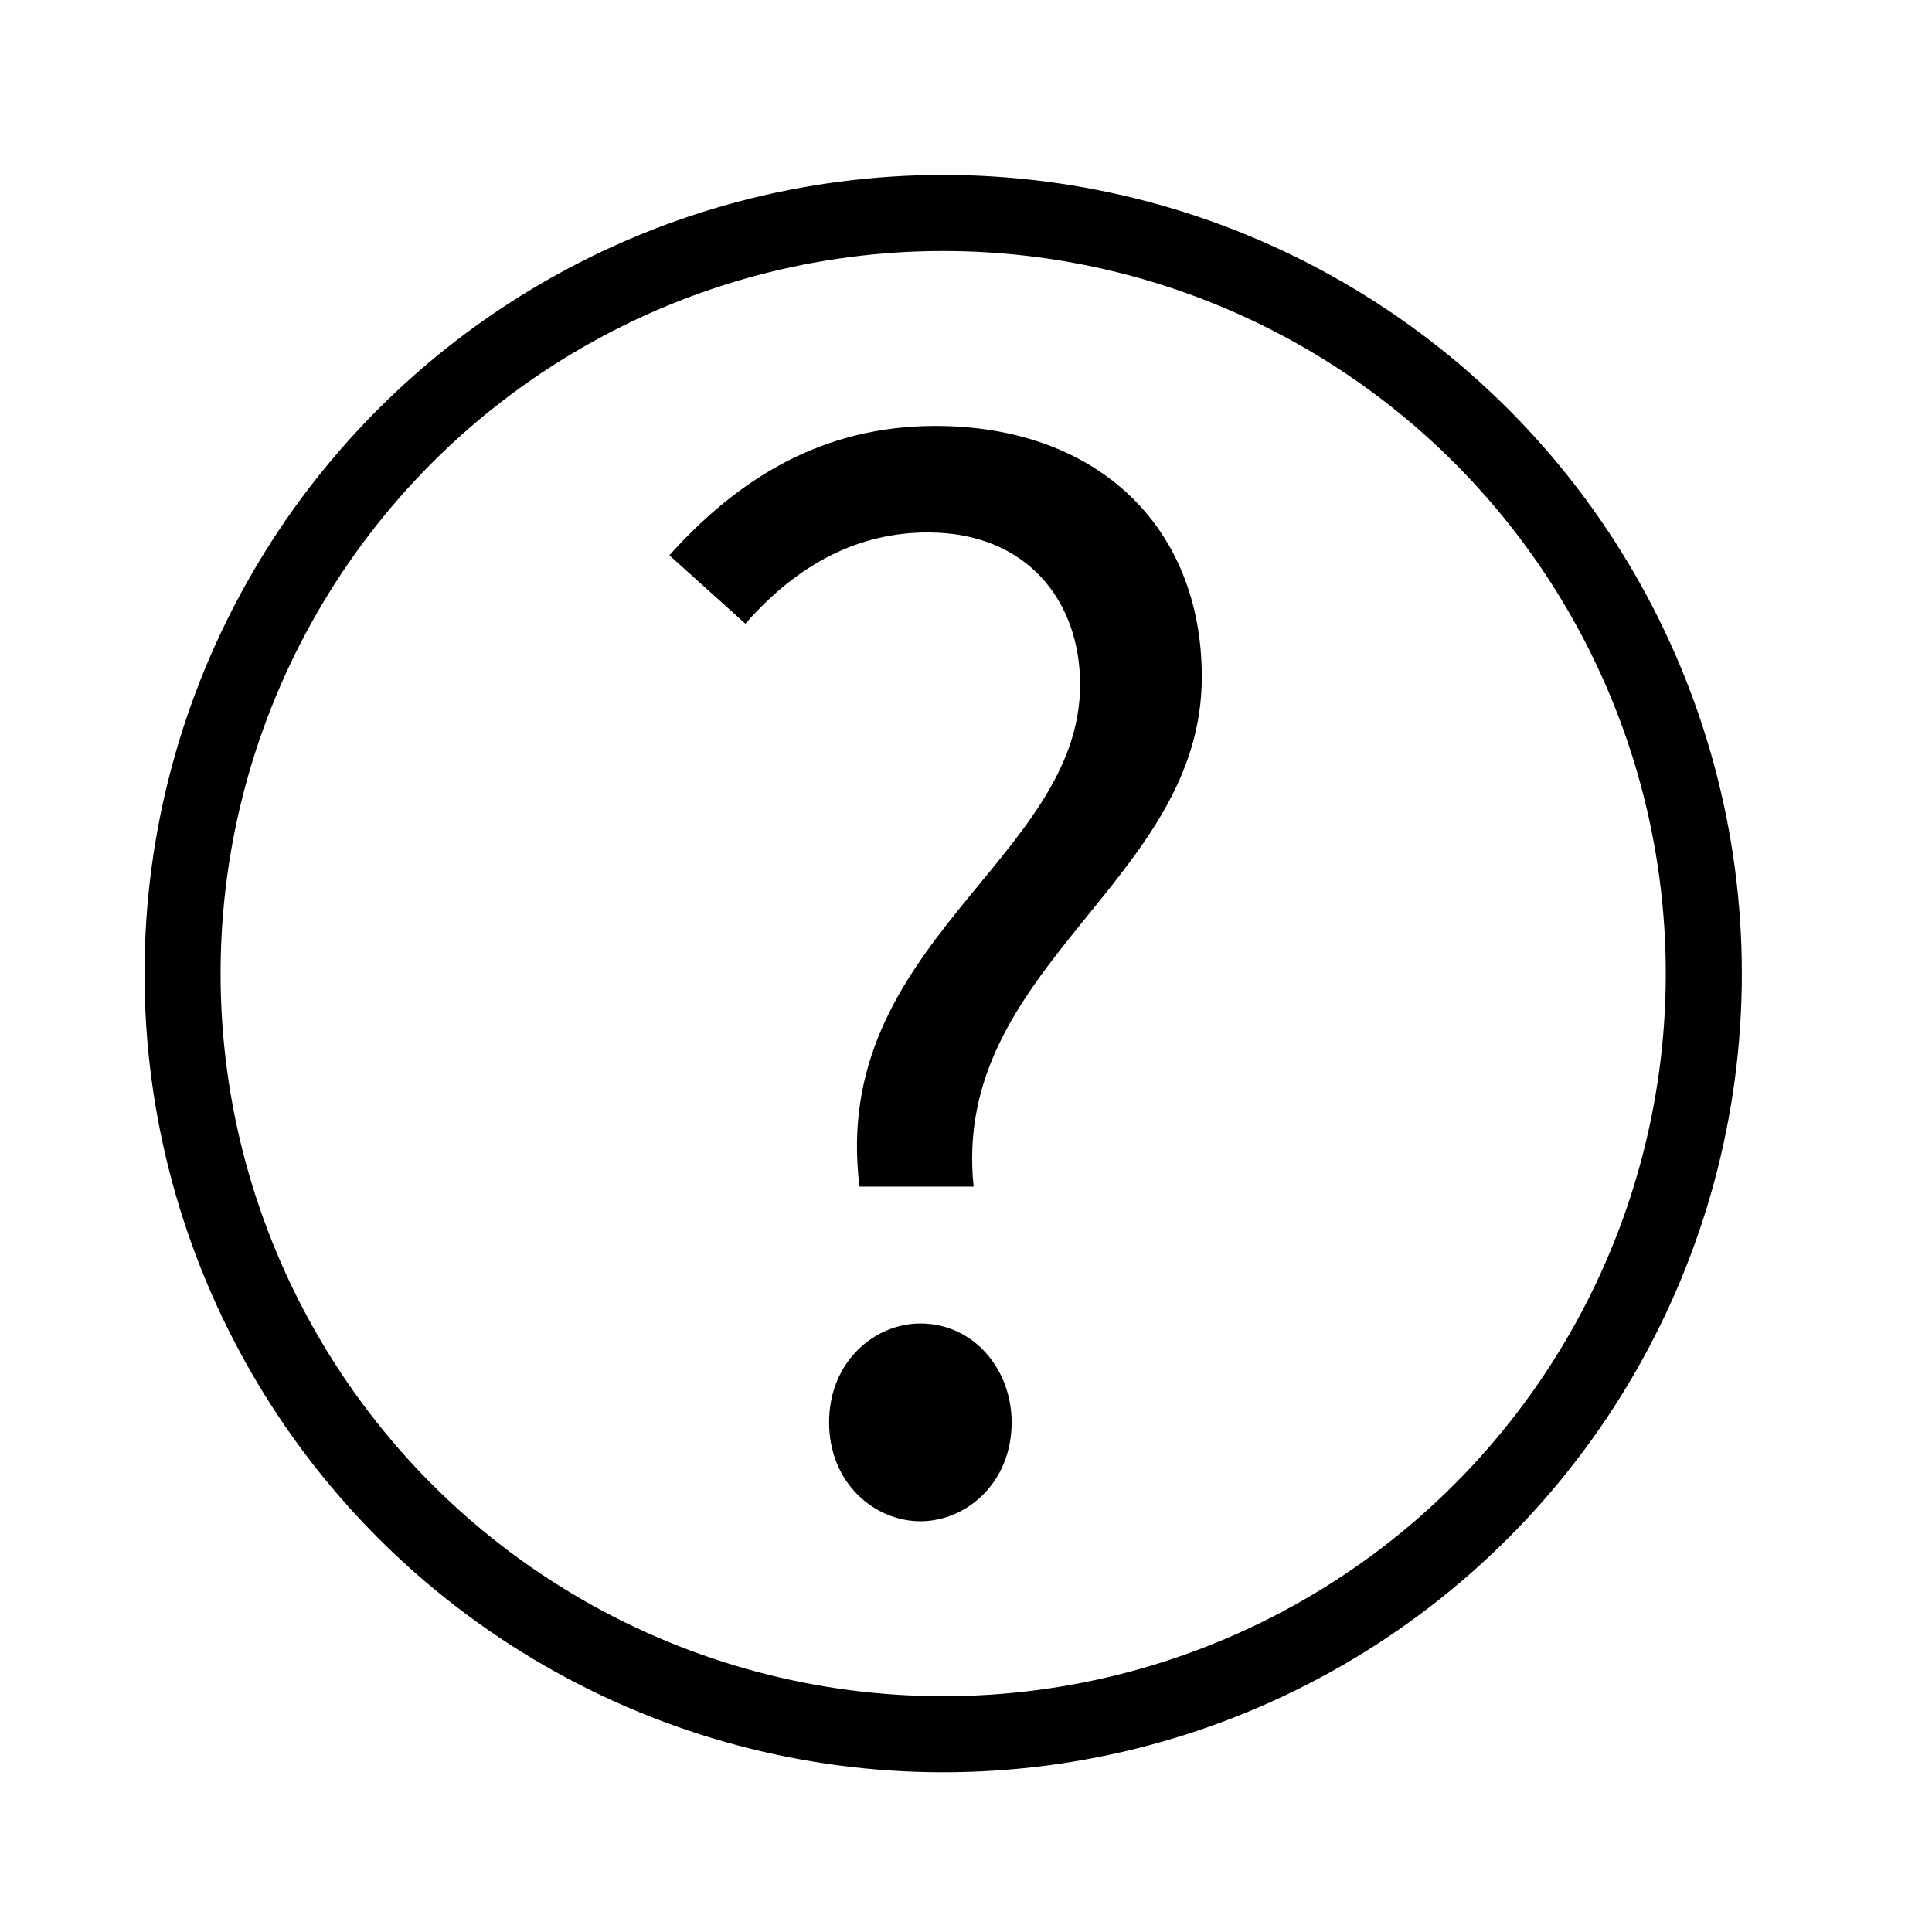 <?xml version="1.0" encoding="utf-8"?>
<!-- Generator: Adobe Illustrator 24.1.0, SVG Export Plug-In . SVG Version: 6.00 Build 0)  -->
<svg version="1.1" id="レイヤー_1" xmlns="http://www.w3.org/2000/svg" xmlns:xlink="http://www.w3.org/1999/xlink" x="0px"
	 y="0px" viewBox="0 0 25.4 25.4" style="enable-background:new 0 0 25.4 25.4;" xml:space="preserve">
<style type="text/css">
	.st0{fill:none;stroke:#000000;stroke-miterlimit:10;}
</style>
<circle class="st0" cx="12.4" cy="12.8" r="10"/>
<g>
	<path d="M14.2,9c0-1.1-0.7-2-2-2c-0.9,0-1.7,0.4-2.4,1.2l-1-0.9c0.9-1,2-1.7,3.5-1.7c2.1,0,3.5,1.3,3.5,3.3c0,2.7-3.3,3.8-3,6.7
		h-1.5C10.9,12.4,14.2,11.3,14.2,9z M10.9,18.7c0-0.8,0.6-1.3,1.2-1.3c0.7,0,1.2,0.6,1.2,1.3c0,0.8-0.6,1.3-1.2,1.3
		C11.5,20,10.9,19.5,10.9,18.7z"/>
</g>
</svg>
